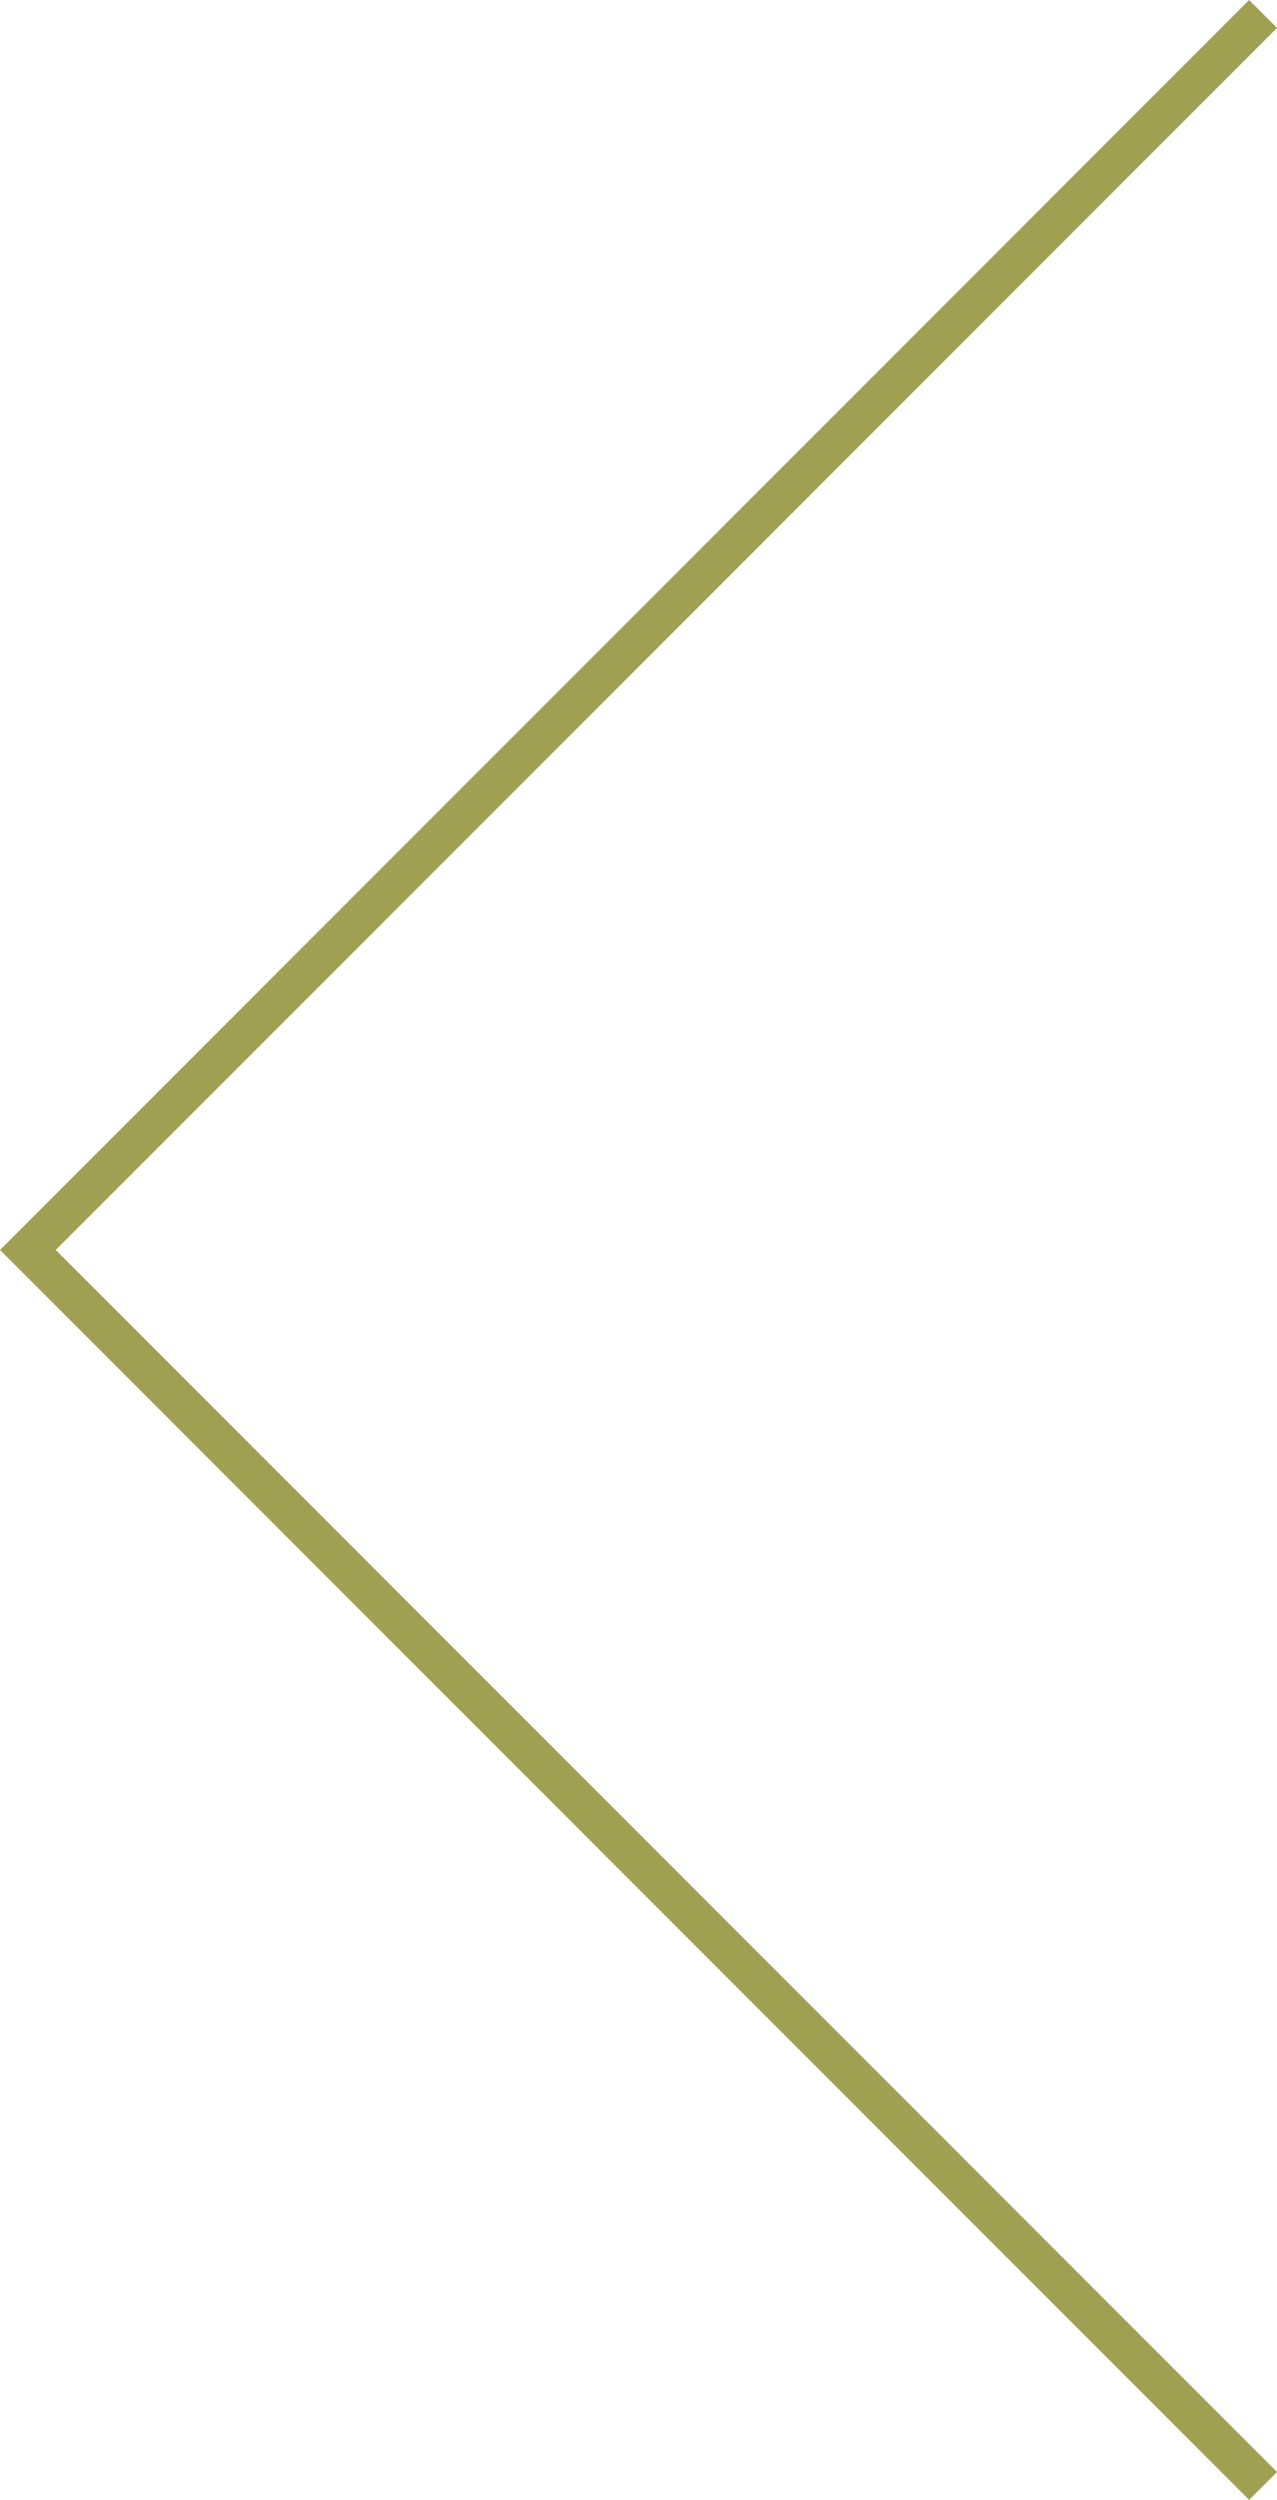 <svg xmlns="http://www.w3.org/2000/svg" width="32.385" height="63.356" viewBox="0 0 32.385 63.356">
  <path id="パス_9" data-name="パス 9" d="M6407.408-412.488l-31.325,31.324,31.325,31.324" transform="translate(-6375.376 412.842)" fill="none" stroke="#a0a052" stroke-width="1"/>
</svg>

